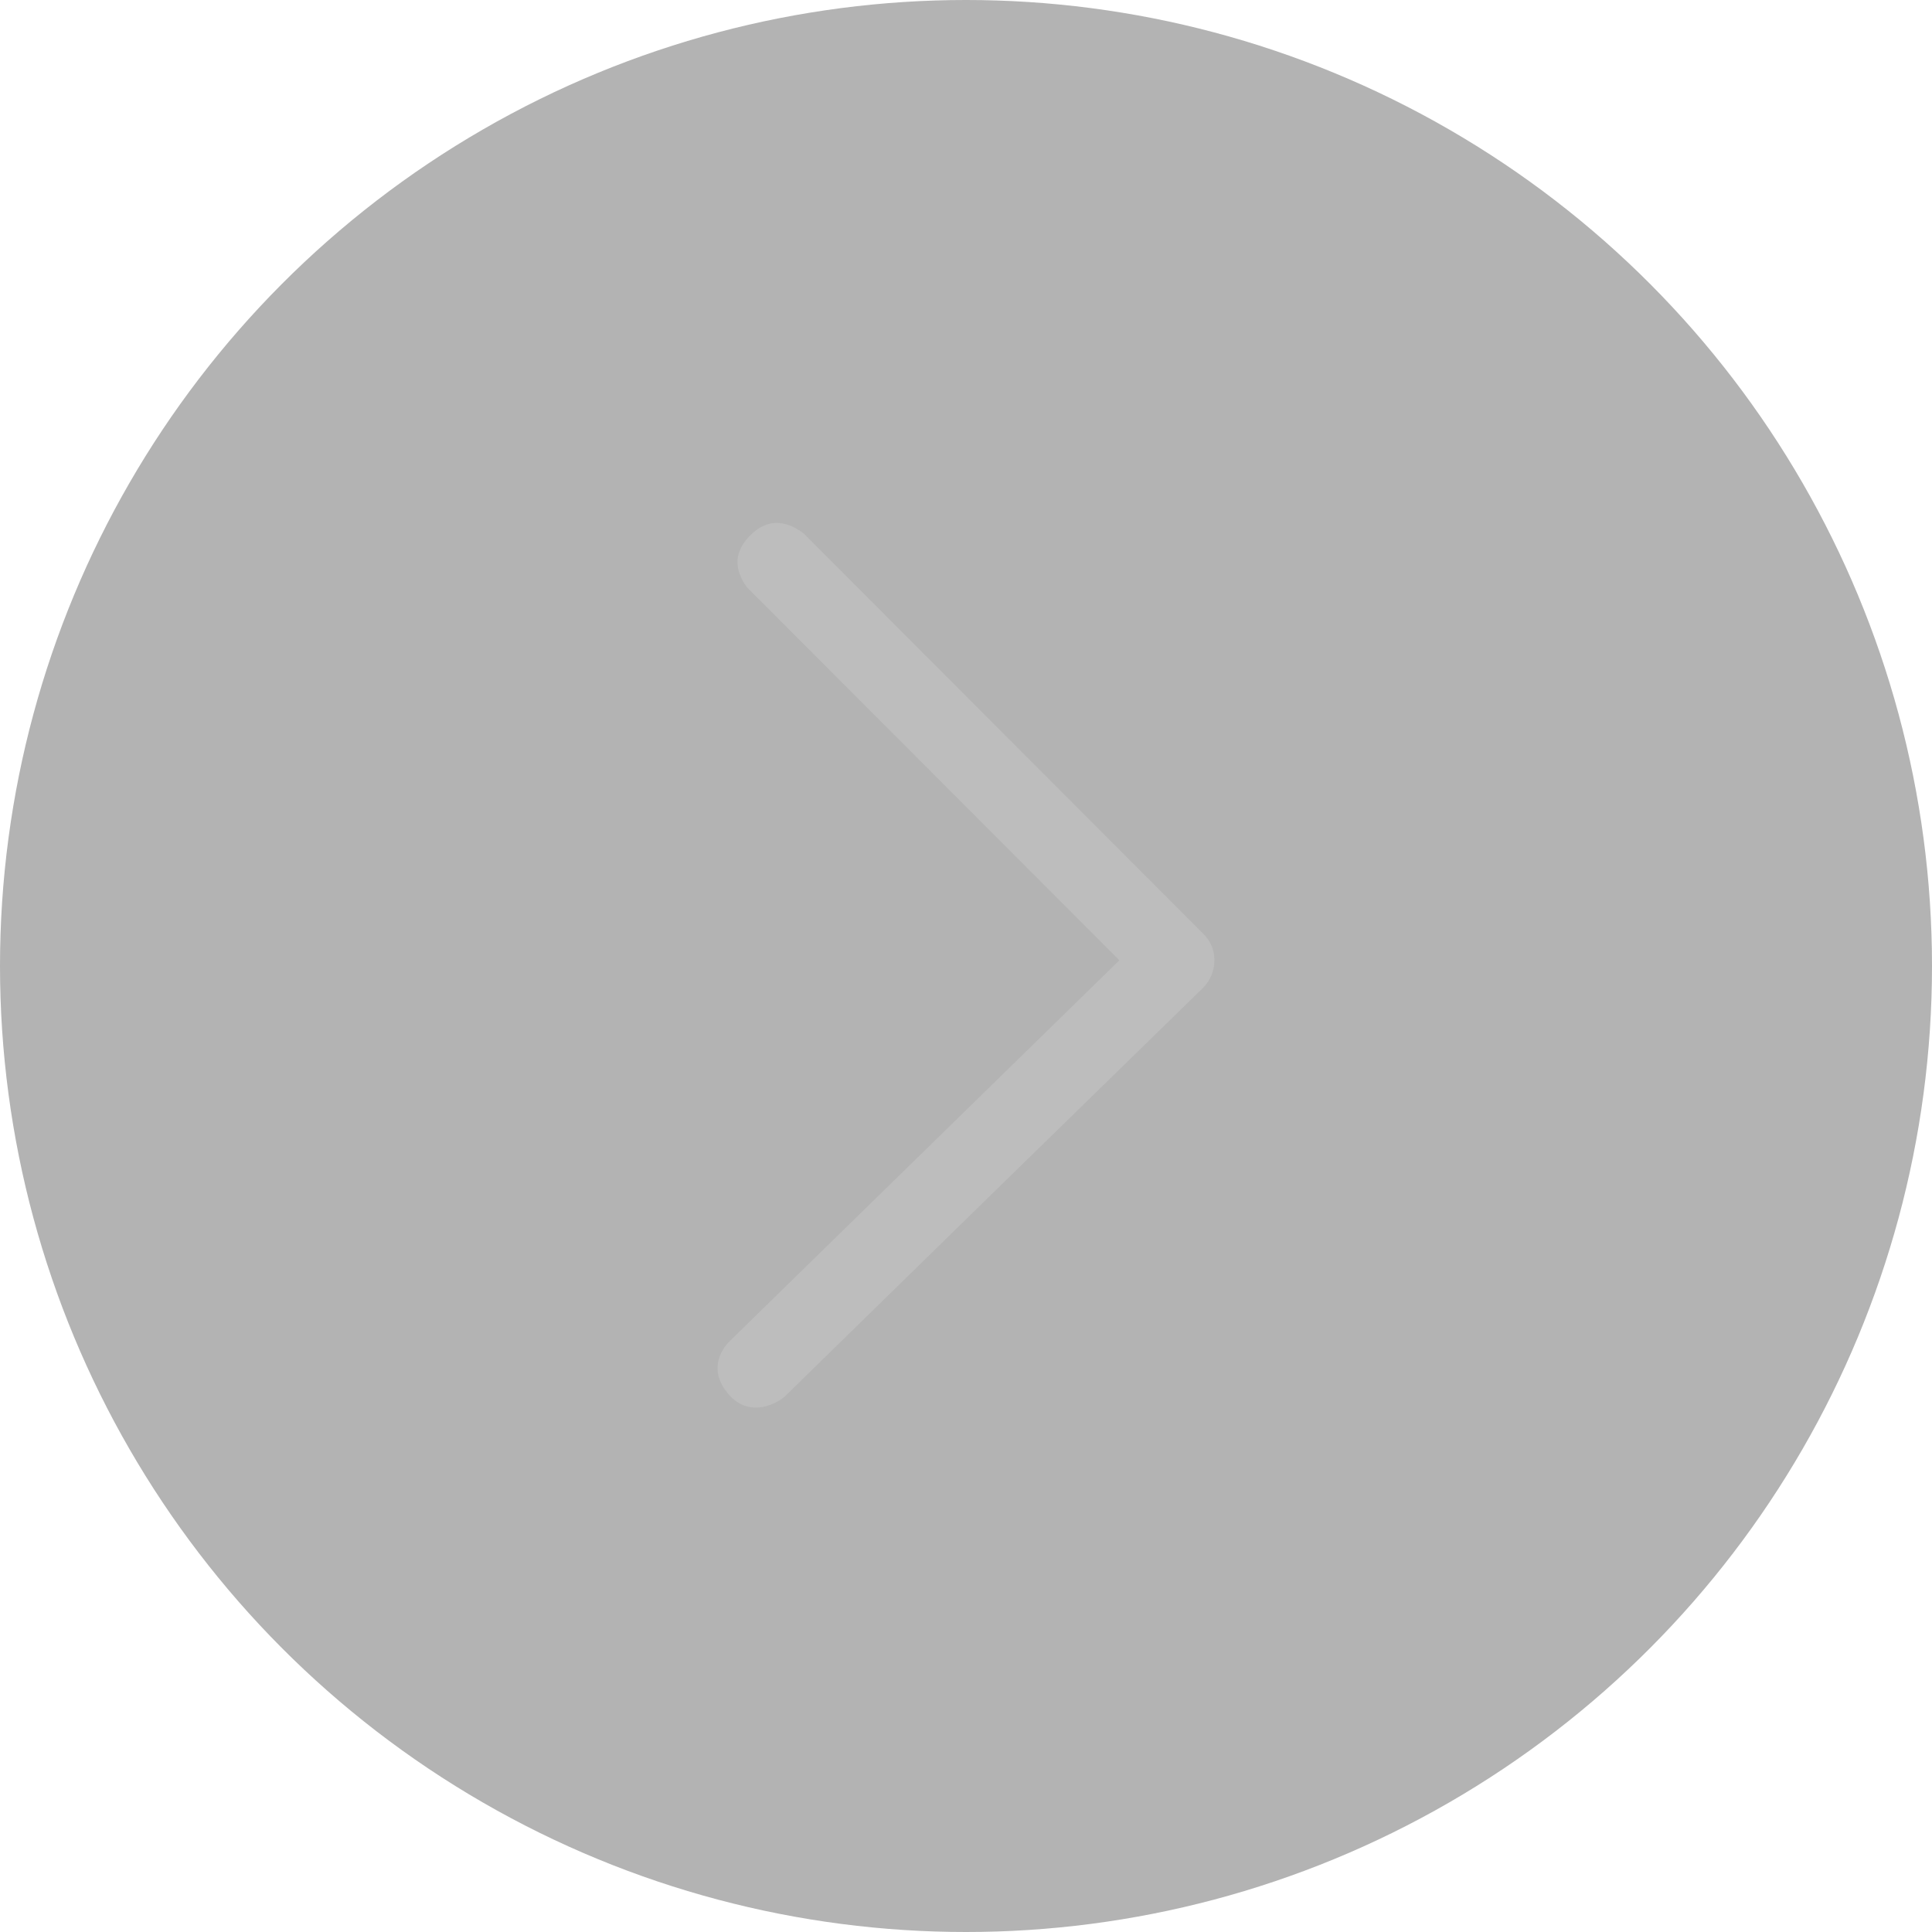 <svg width="42" height="42" viewBox="0 0 42 42" fill="none" xmlns="http://www.w3.org/2000/svg">
<circle opacity="0.3" cx="21" cy="21" r="21" fill="black"/>
<path fill-rule="evenodd" clip-rule="evenodd" d="M17.464 11.59L26.155 20.297C26.233 20.372 26.296 20.462 26.338 20.561C26.38 20.661 26.401 20.768 26.4 20.876C26.4 21.1 26.312 21.314 26.155 21.473C23.011 24.54 19.981 27.5 17.065 30.354C16.915 30.494 16.315 30.844 15.852 30.325C15.389 29.806 15.67 29.353 15.852 29.166L24.334 20.876L16.237 12.766C15.942 12.359 15.966 11.983 16.309 11.639C16.652 11.294 17.038 11.278 17.464 11.59Z" fill="#BDBDBD"/>
</svg>
